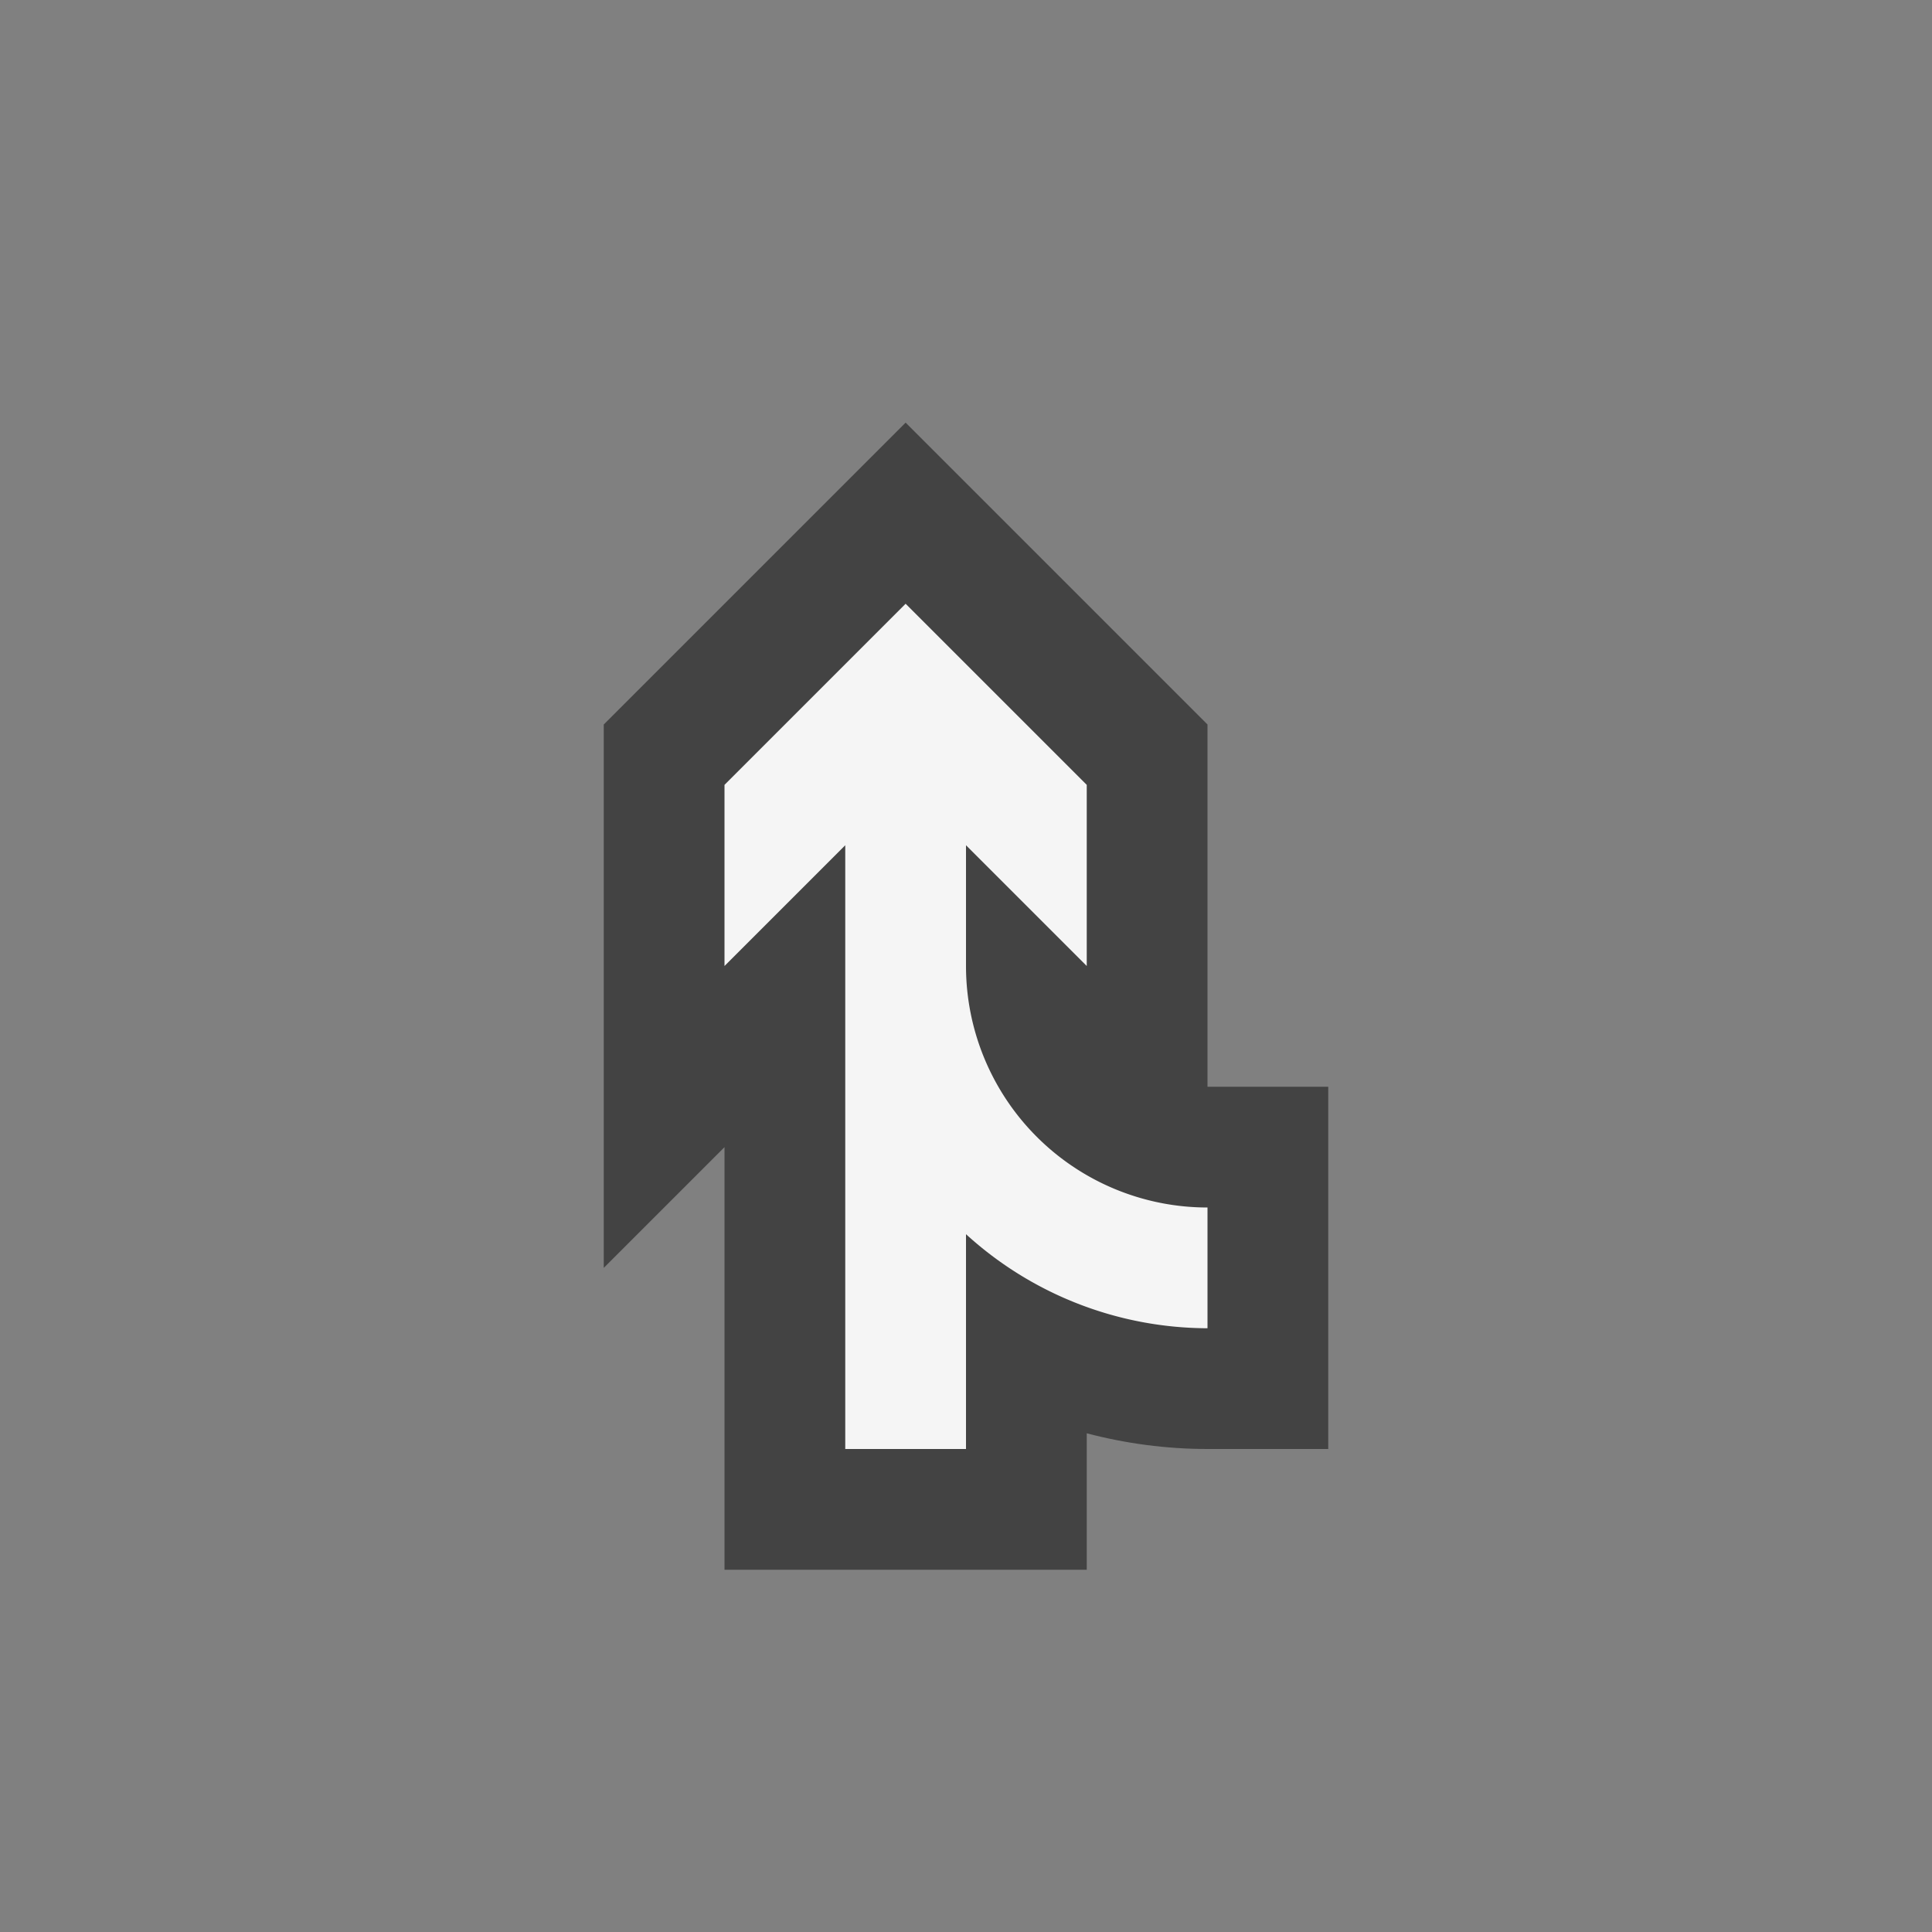 <svg xmlns="http://www.w3.org/2000/svg" viewBox="0 0 16 16"><rect x="0" y="0" width="16" height="16" fill="#808080" stroke="none"/><style>.st0{opacity:0}.st0,.st1{fill:#434343}.st2{fill:#f5f5f5}</style><g id="outline"><path class="st0" d="M0 0h16v16H0z"/><path class="st1" d="M6 13V9.5l-1 1V6l2.5-2.5L10 6v3h1v3h-1c-.34 0-.676-.045-1-.13V13H6z"/></g><path class="st2" d="M10 10a2 2 0 0 1-2-2V7l1 1V6.5L7.5 5 6 6.5V8l1-1v5h1v-1.779A2.978 2.978 0 0 0 10 11v-1z" id="icon_x5F_bg"/></svg>